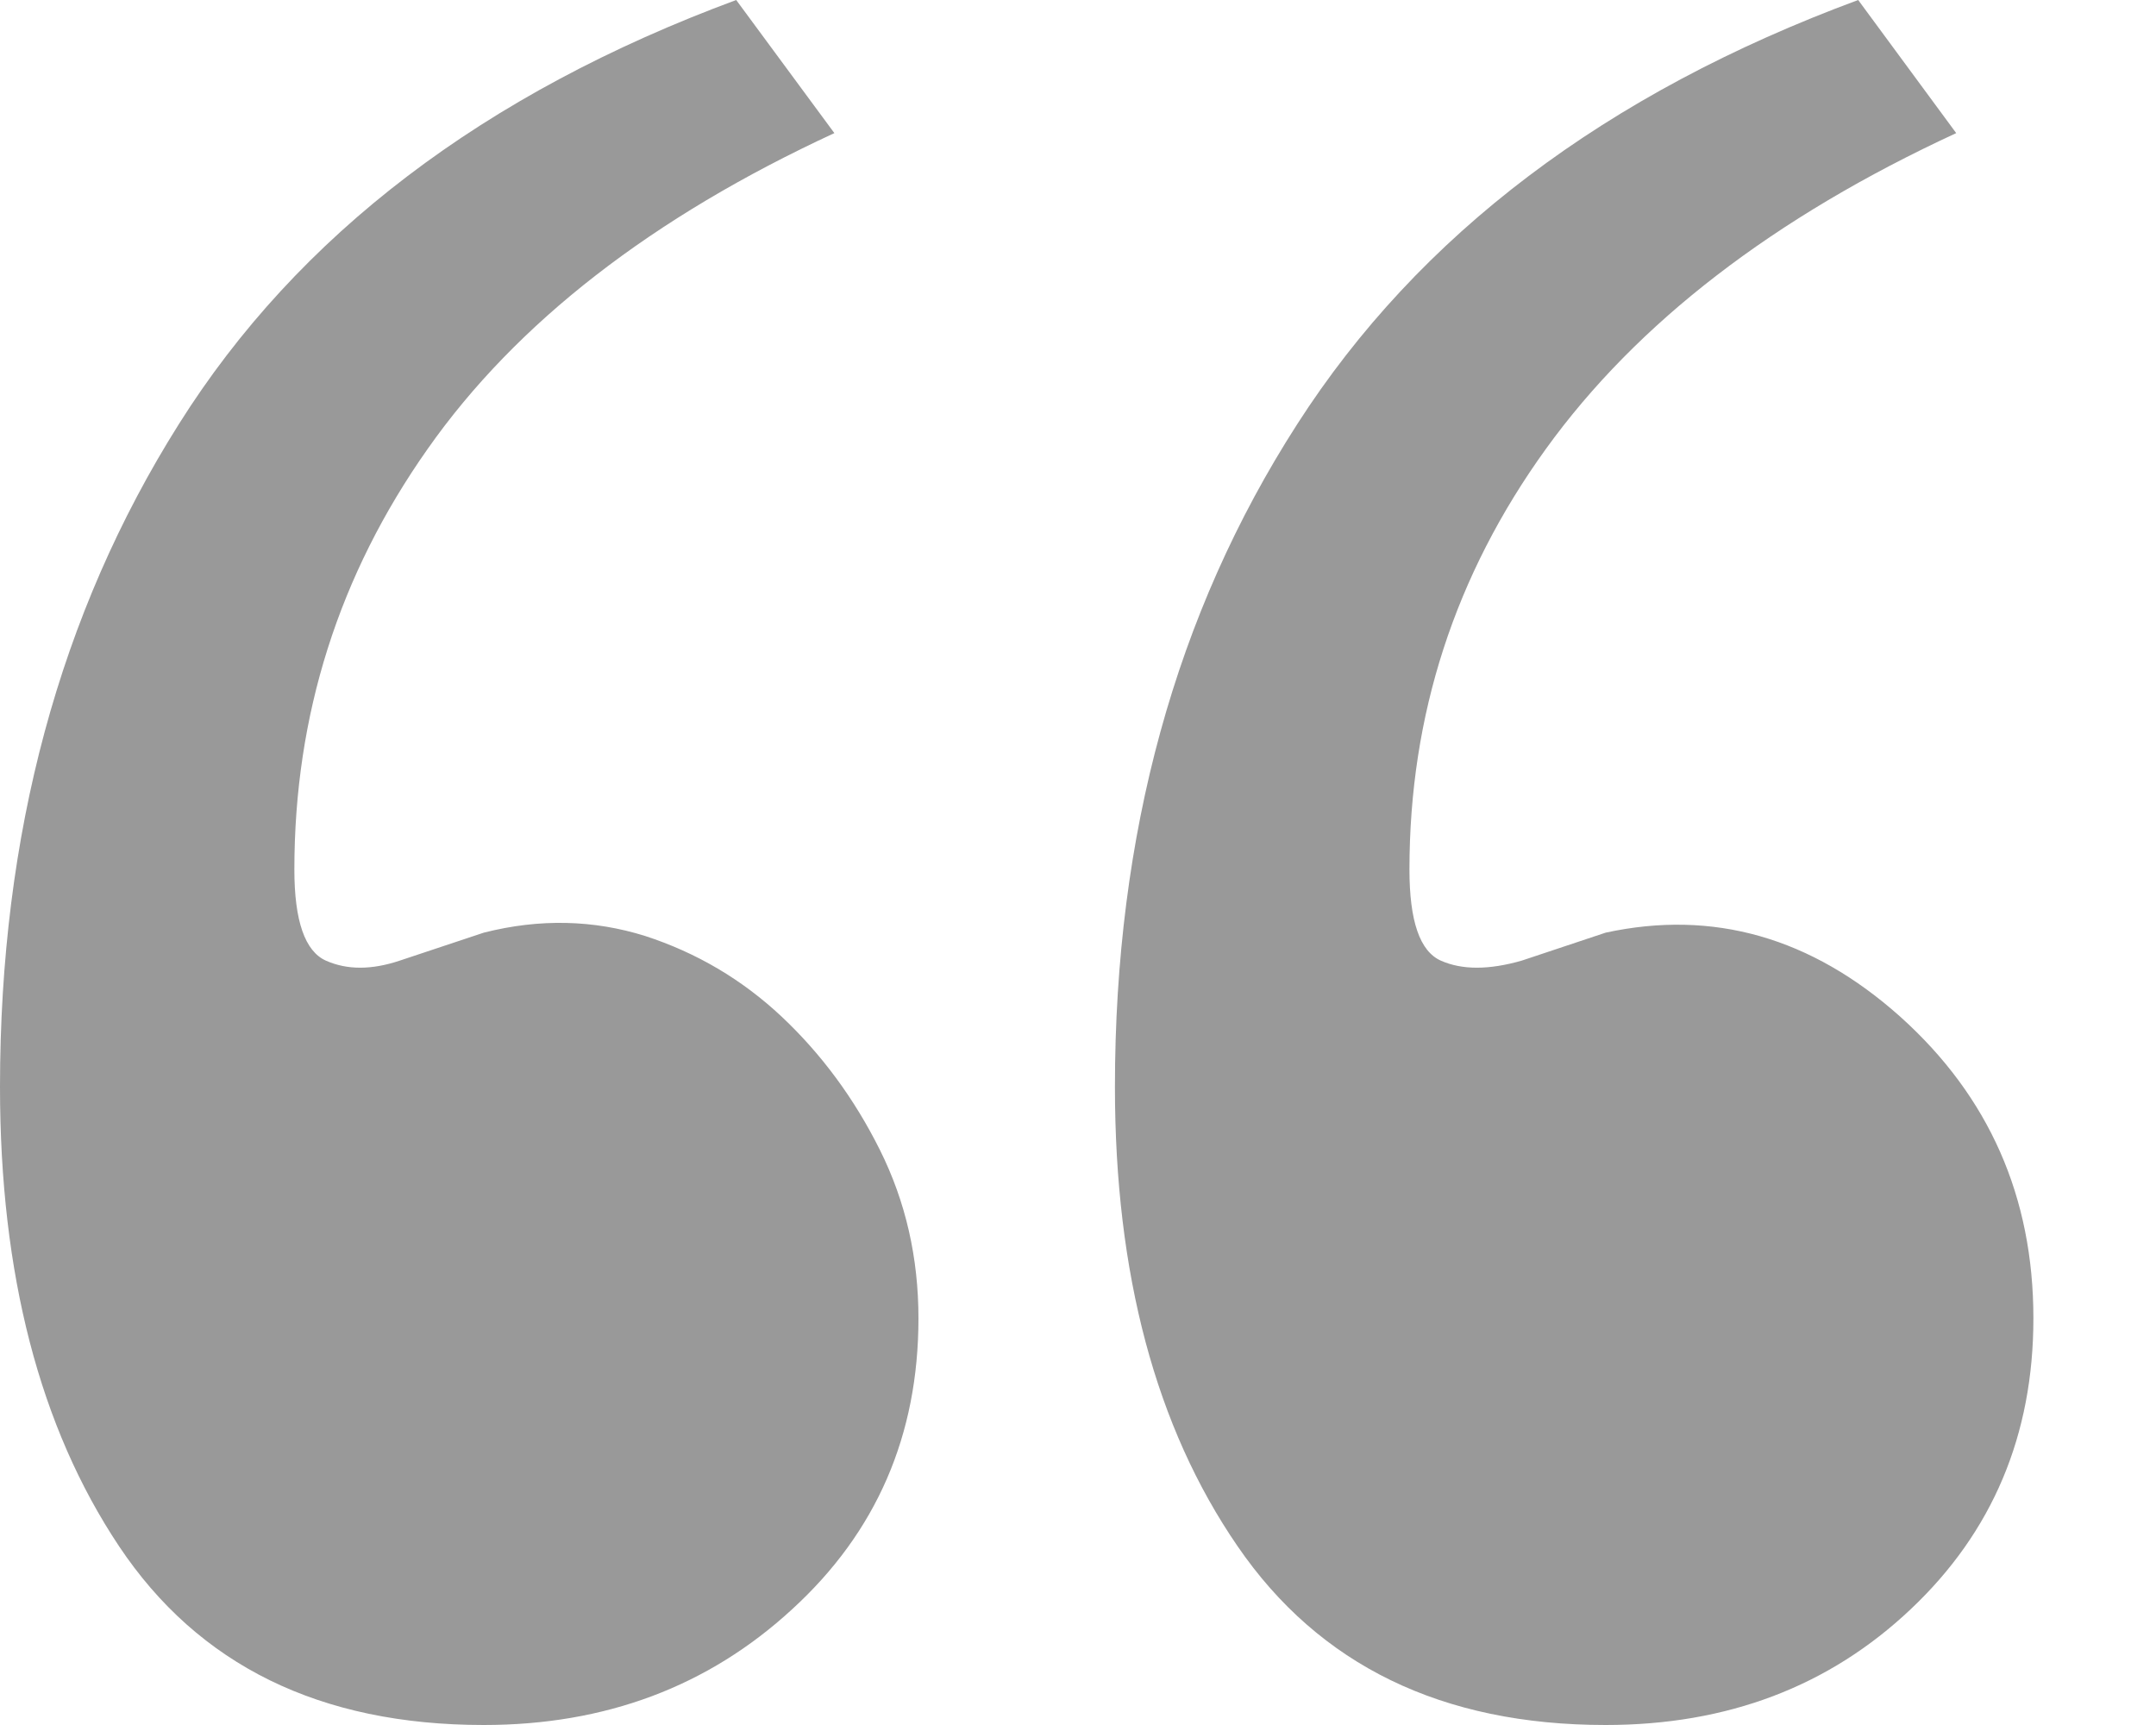 <?xml version="1.0" encoding="UTF-8"?>
<svg width="15px" height="12px" viewBox="0 0 15 12" version="1.1" xmlns="http://www.w3.org/2000/svg" xmlns:xlink="http://www.w3.org/1999/xlink">
    <!-- Generator: Sketch 61.2 (89653) - https://sketch.com -->
    <title>quote-open</title>
    <desc>Created with Sketch.</desc>
    <g id="quote-open" stroke="none" stroke-width="1" fill="none" fill-rule="evenodd" fill-opacity="0.4">
        <path d="M10.586,6.683 C10.358,6.748 10.172,6.748 10.025,6.683 C9.878,6.618 9.806,6.407 9.806,6.049 C9.806,4.975 10.122,4 10.756,3.122 C11.39,2.244 12.342,1.512 13.61,0.926 L12.928,0 C11.171,0.65 9.871,1.633 9.025,2.951 C8.178,4.268 7.757,5.804 7.757,7.561 C7.757,8.862 8.041,9.928 8.61,10.756 C9.178,11.585 10.033,12 11.171,12 C12.017,12 12.724,11.733 13.294,11.194 C13.862,10.658 14.147,9.984 14.147,9.171 C14.147,8.326 13.838,7.627 13.221,7.073 C12.602,6.52 11.919,6.326 11.171,6.488 L10.586,6.683 Z M2.78,6.683 C2.585,6.748 2.415,6.748 2.268,6.683 C2.122,6.618 2.048,6.407 2.048,6.049 C2.048,4.975 2.357,4 2.976,3.122 C3.593,2.244 4.537,1.512 5.805,0.926 L5.122,0 C3.366,0.65 2.073,1.633 1.244,2.951 C0.414,4.268 -1.42108547e-14,5.804 -1.42108547e-14,7.561 C-1.42108547e-14,8.862 0.276,9.928 0.828,10.756 C1.381,11.585 2.227,12 3.366,12 C4.211,12 4.927,11.733 5.512,11.194 C6.098,10.658 6.39,9.984 6.39,9.171 C6.39,8.749 6.301,8.359 6.122,8 C5.943,7.641 5.715,7.333 5.439,7.073 C5.162,6.813 4.845,6.627 4.488,6.511 C4.13,6.399 3.756,6.389 3.366,6.488 L2.78,6.683 Z" id="Fill-1" fill="#000000"></path>
    </g>
</svg>
